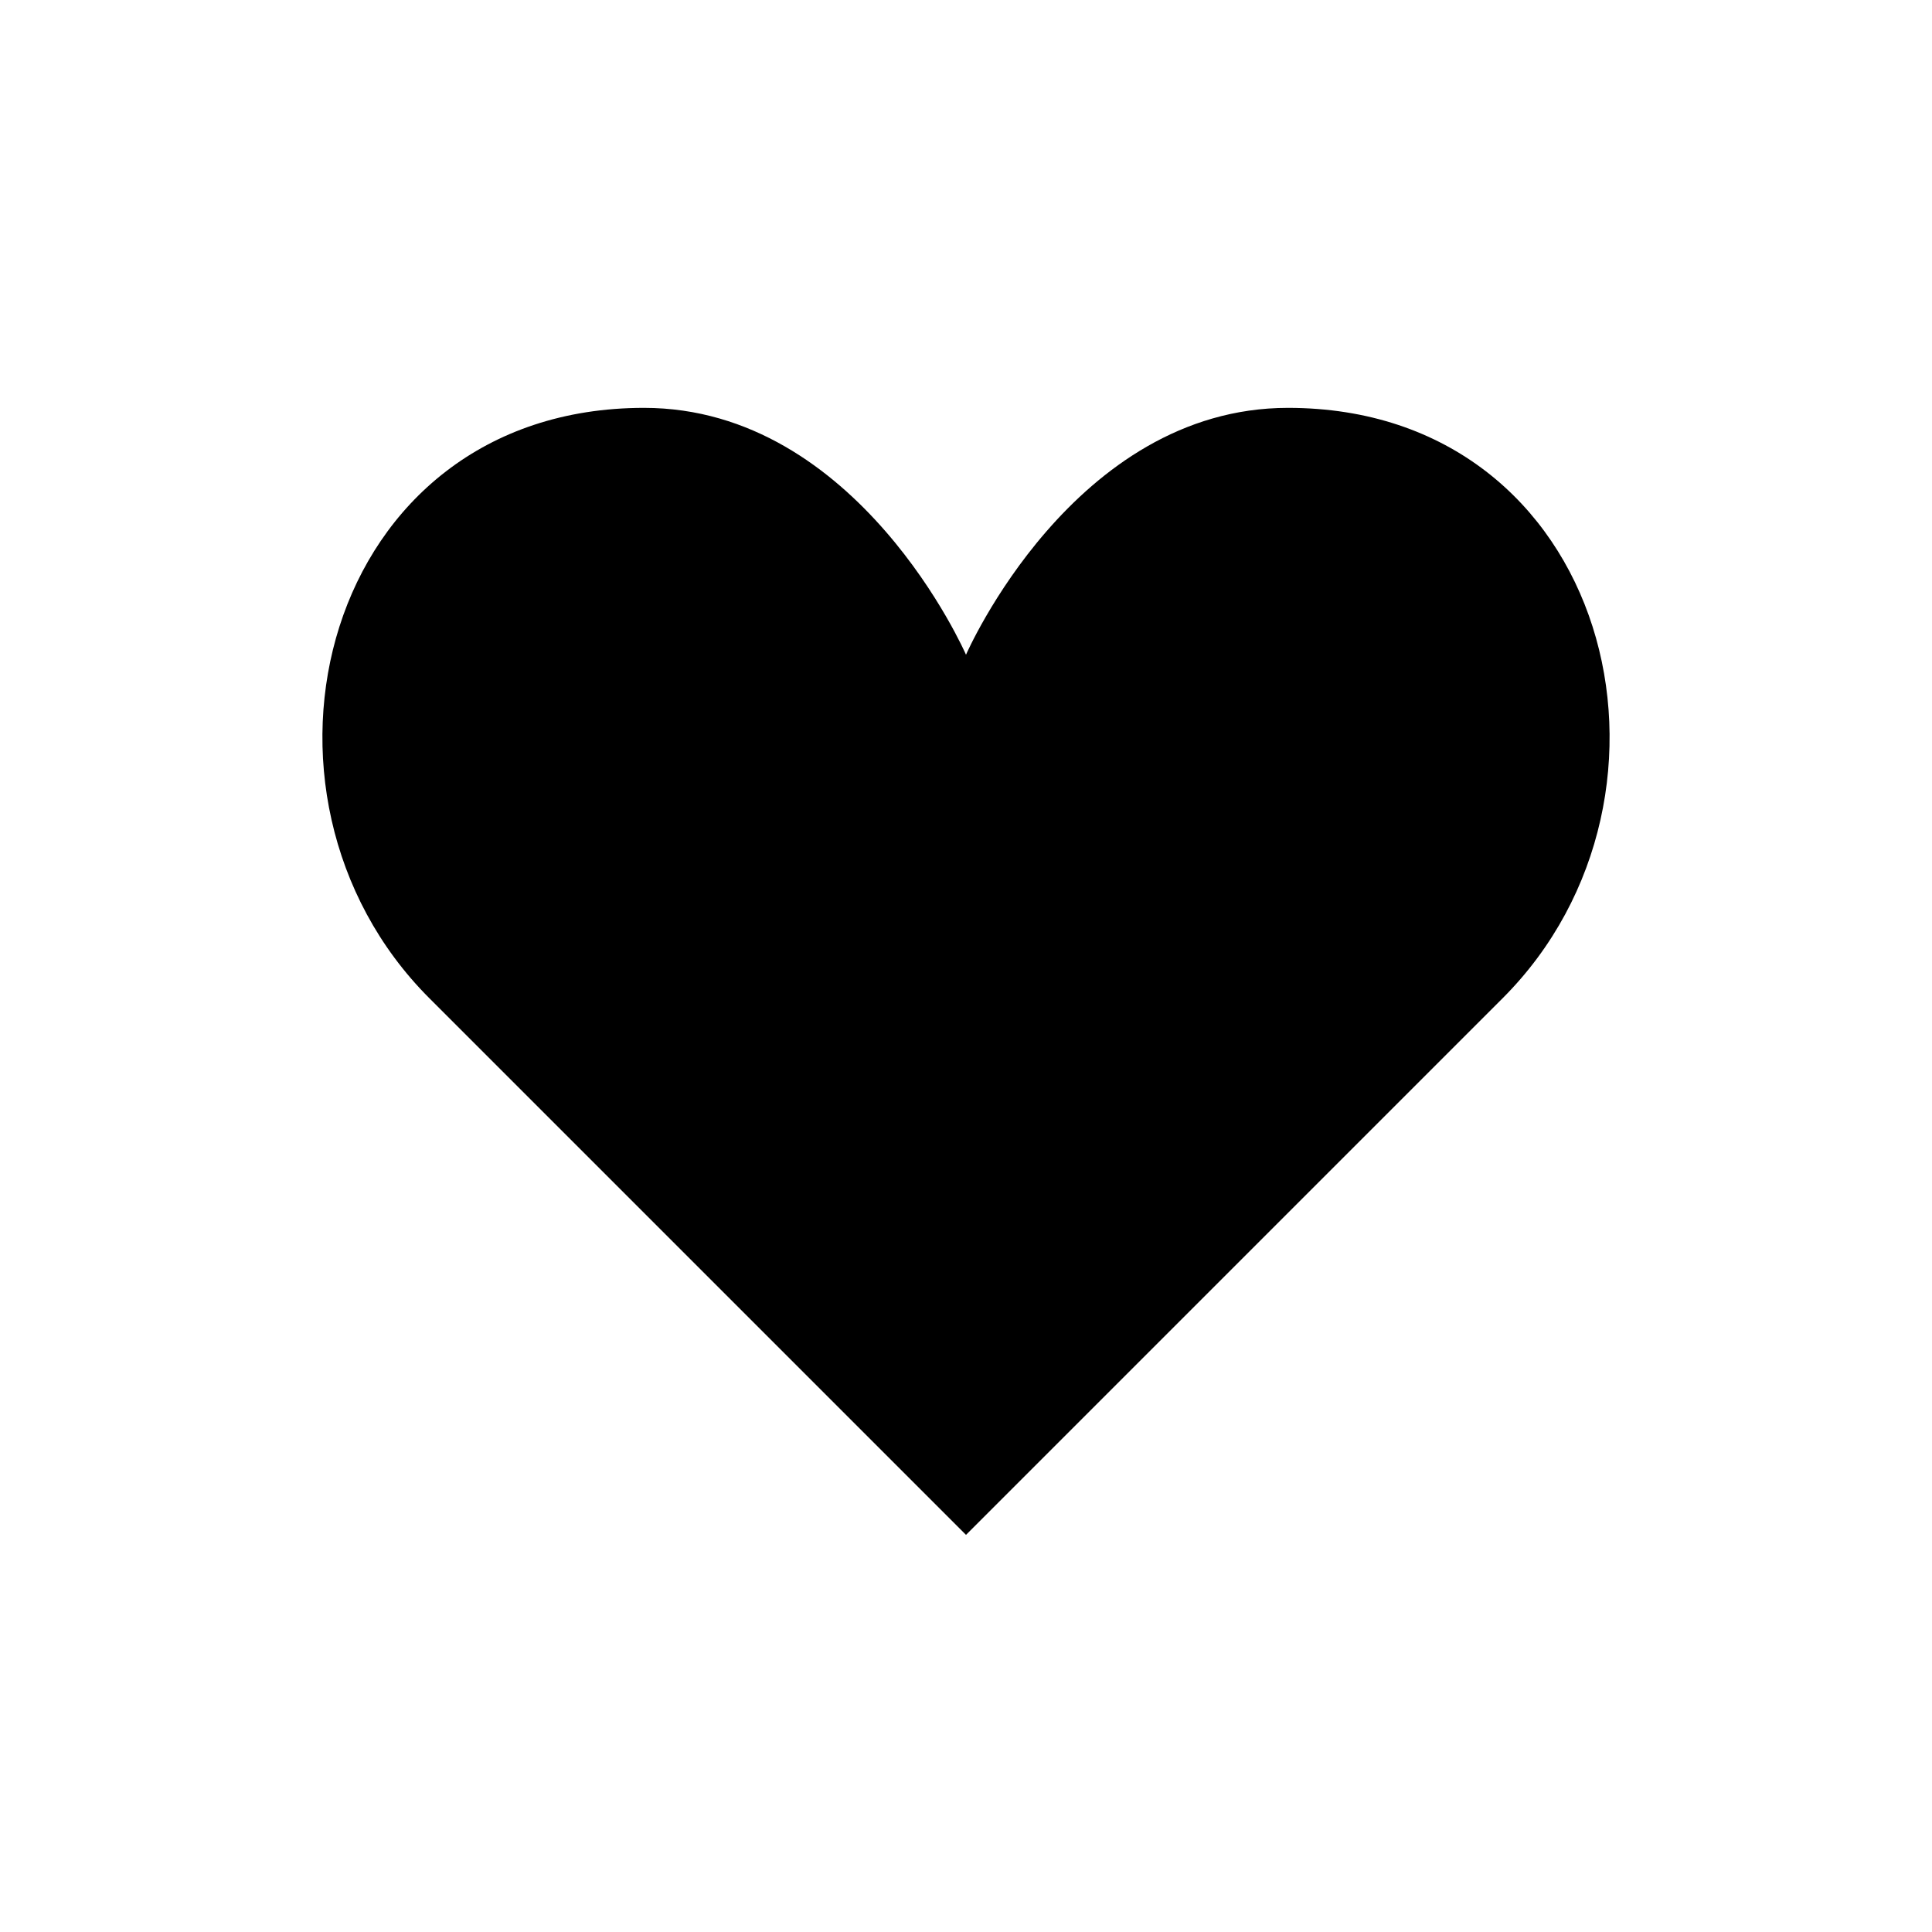 <?xml version="1.0" encoding="UTF-8" standalone="yes"?><svg xmlns="http://www.w3.org/2000/svg" xmlns:xlink="http://www.w3.org/1999/xlink" viewBox="0 0 18 18"><path d="M6,3.8c-3,0-3.9,3.6-2,5.5l5,5l5-5c1.9-1.9,1-5.5-2-5.5c-2,0-3,2.3-3,2.3S8,3.8,6,3.8z"/></svg>